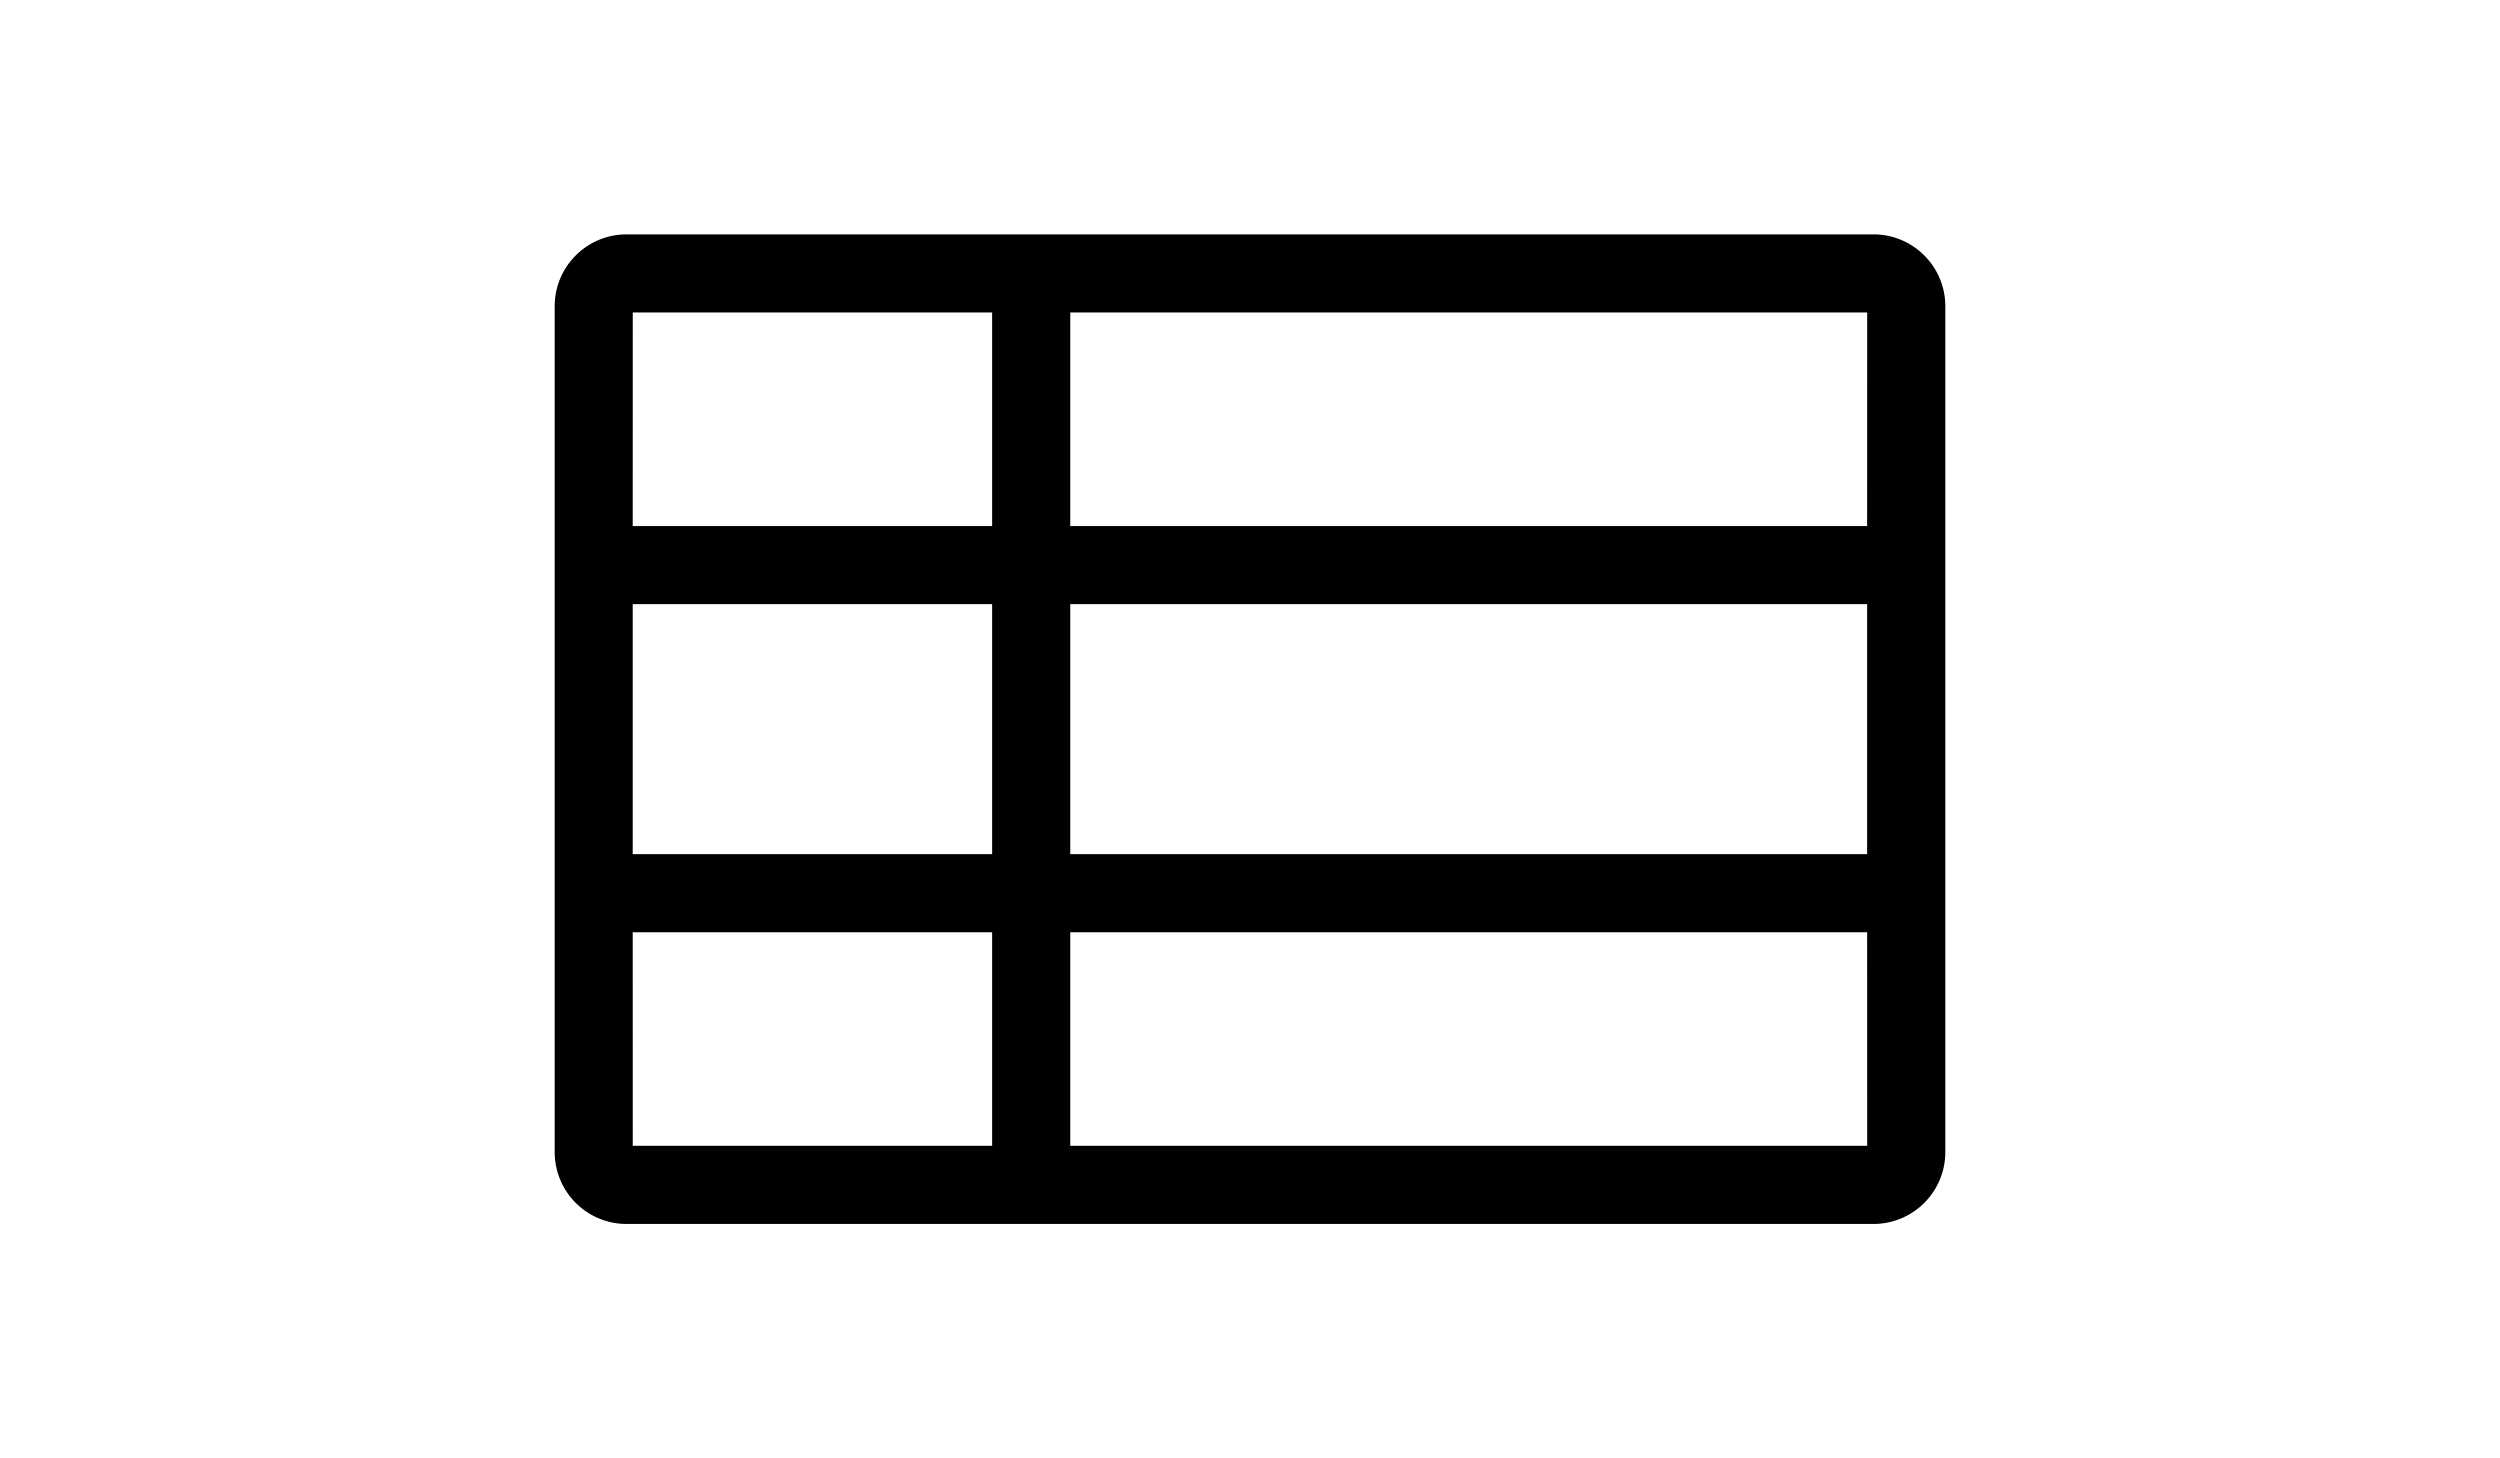 <svg width="48" height="28" viewBox="0 0 48 28" version="1.1" xmlns="http://www.w3.org/2000/svg"><g stroke="none" stroke-width="1" fill="none" fill-rule="evenodd"><path d="M0 0h48v28H0z"/><path d="M12.03 23.5a1.38 1.38 0 0 1-1.38-1.38V5.88c0-.762.618-1.38 1.38-1.38h23.94c.762 0 1.38.618 1.38 1.38v16.24a1.38 1.38 0 0 1-1.38 1.38Zm7.019-5.6h-6.901l.001 4.1h6.9v-4.1Zm16.8 0h-15.3V22H35.85l-.001-4.1Zm-16.8-6.3h-6.901v4.8h6.901v-4.8Zm16.8 0h-15.3v4.8h15.3v-4.8Zm-16.8-5.601h-6.9l-.001 4.101h6.901V5.999Zm16.801 0H20.549V10.1h15.3l.001-4.101Z" fill="#000" fill-rule="nonzero"/></g></svg>